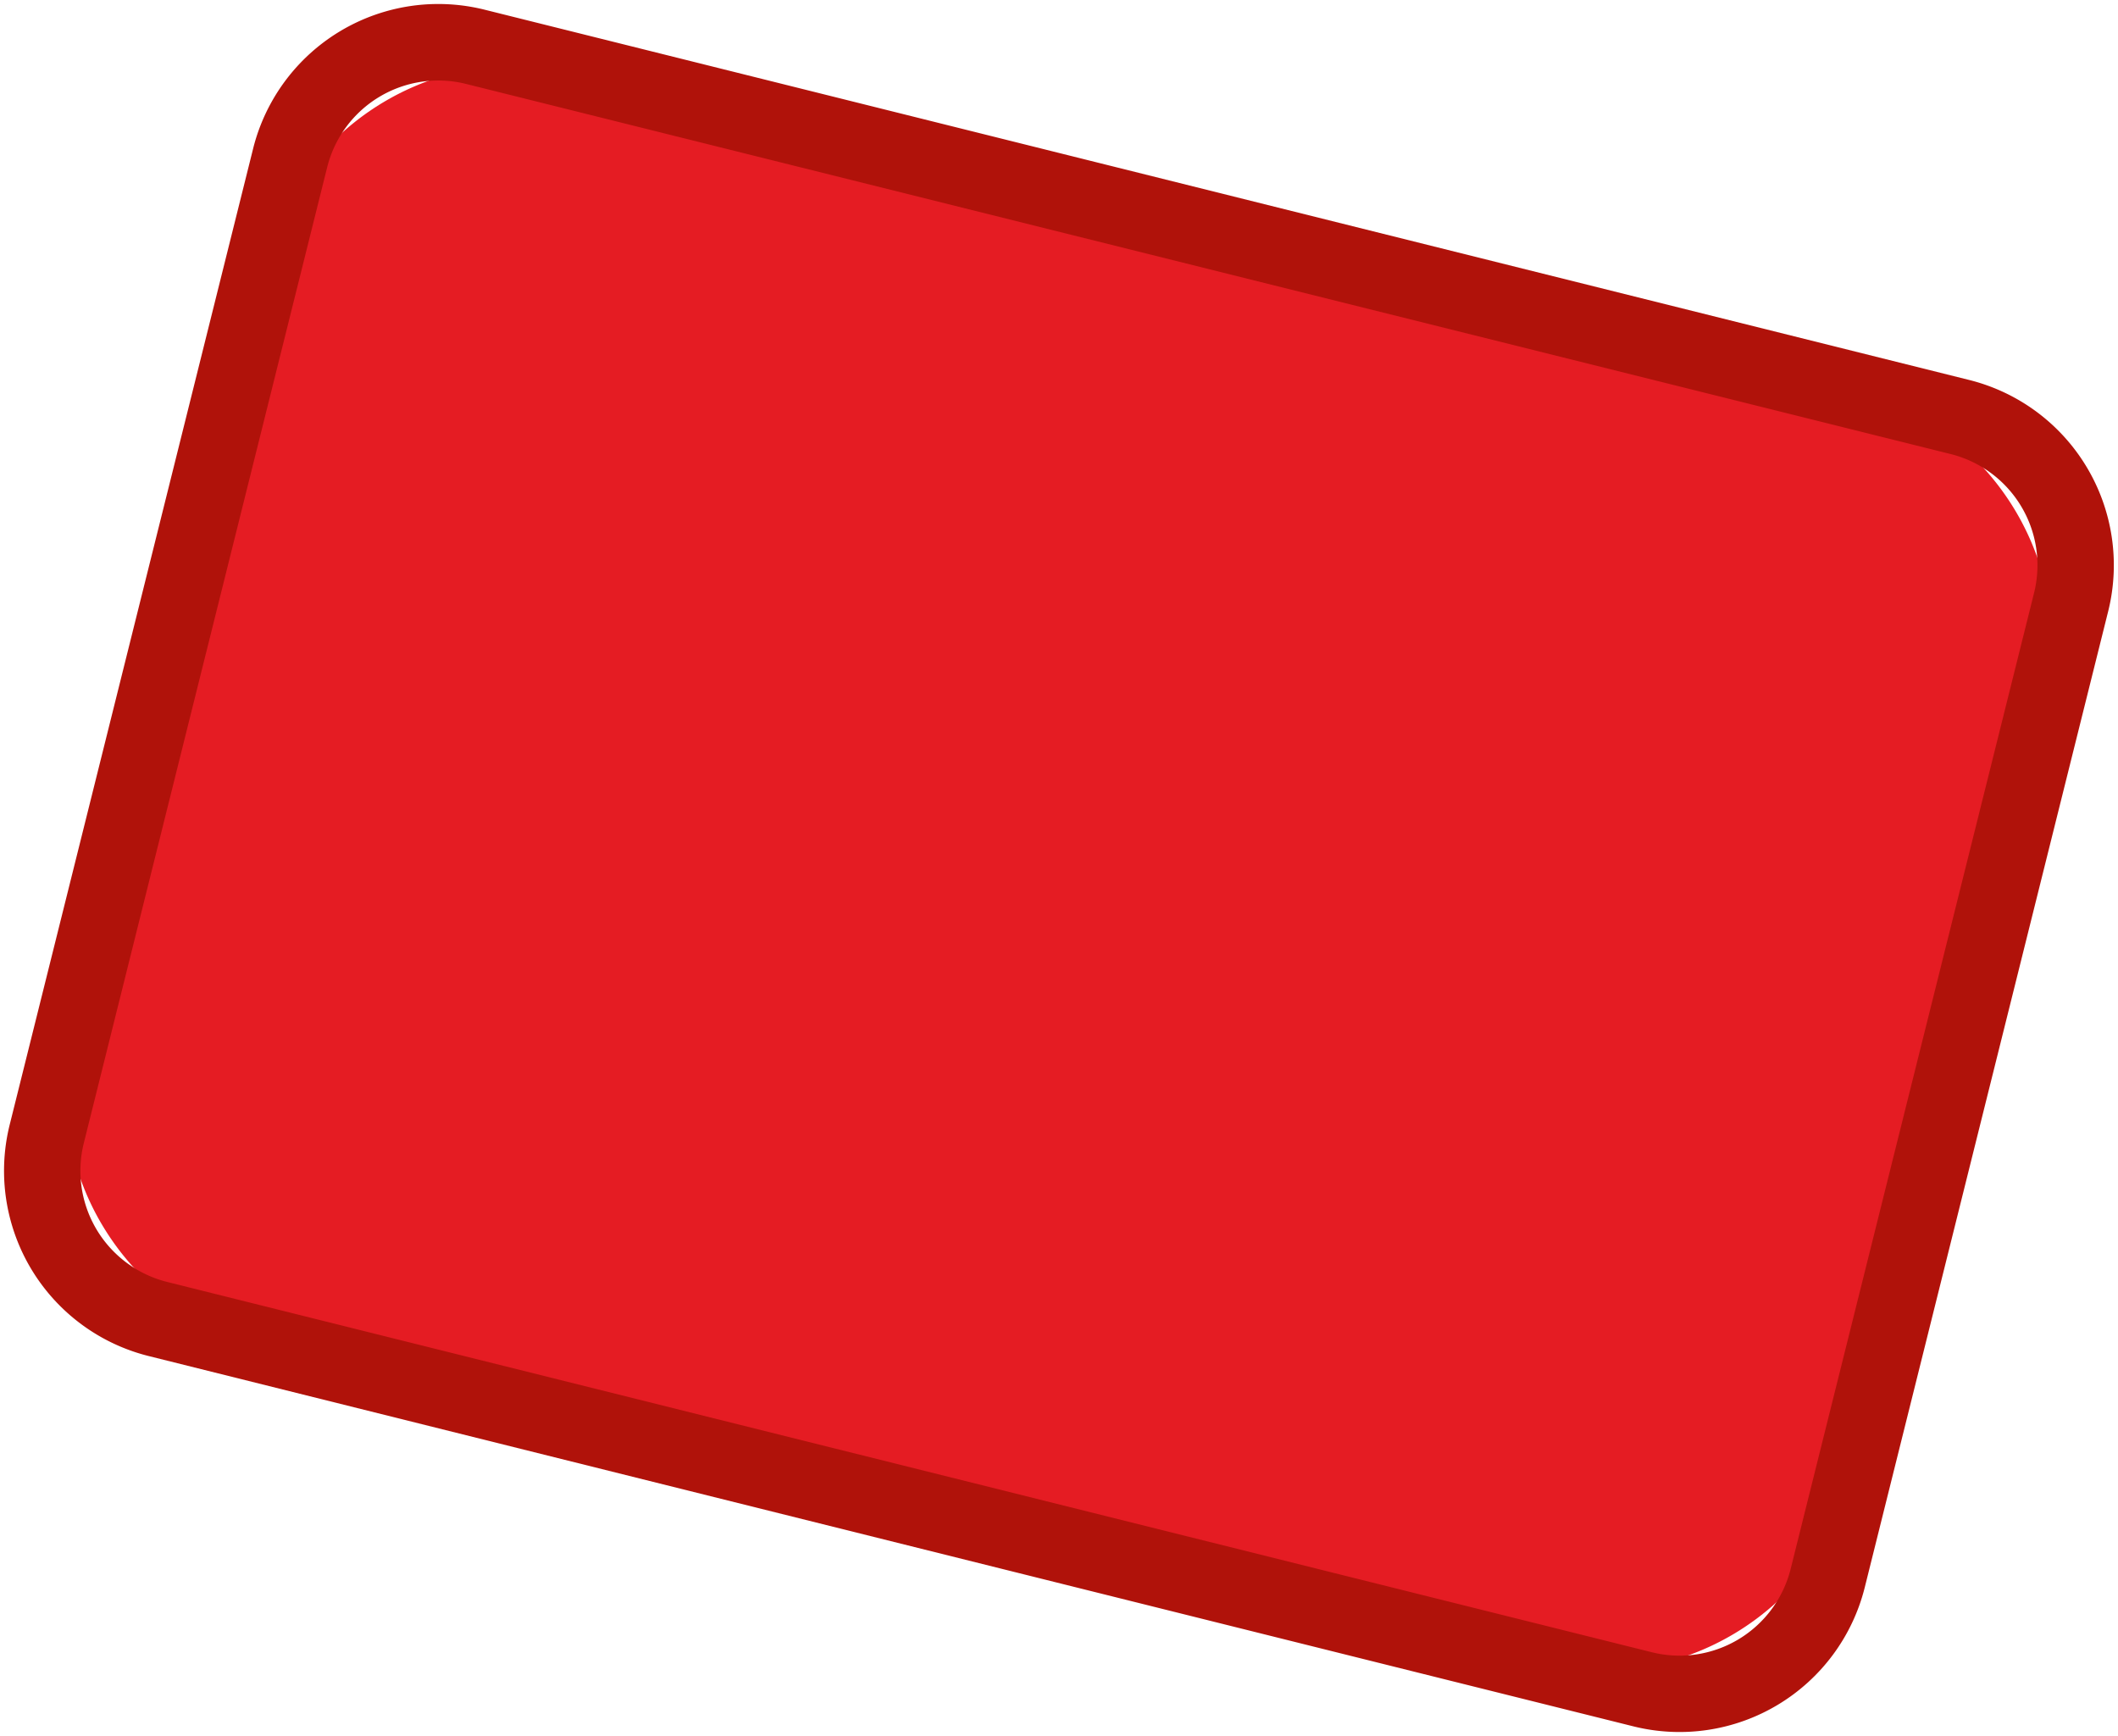 <svg xmlns="http://www.w3.org/2000/svg" xmlns:xlink="http://www.w3.org/1999/xlink" width="27.735" height="22.734"
  viewBox="0 0 27.735 22.734">
  <defs>
    <clipPath id="clip-path">
      <rect id="Rectangle_1669" data-name="Rectangle 1669" width="22.734" height="27.735" fill="none" />
    </clipPath>
  </defs>
  <g id="Group_8577" data-name="Group 8577" transform="translate(-253.041 -683.918)">
    <g id="Group_8228" data-name="Group 8228" transform="translate(253.041 706.652) rotate(-90)">
      <g id="Group_8227" data-name="Group 8227" clip-path="url(#clip-path)">
        <path id="Path_19236" data-name="Path 19236"
          d="M8.419.1l10,2.493a3.43,3.43,0,0,1,2.5,4.162L16.761,23.415a3.434,3.434,0,0,1-4.162,2.5l-10-2.493A3.432,3.432,0,0,1,.1,19.262L4.258,2.6A3.433,3.433,0,0,1,8.419.1"
          transform="translate(0.859 0.858)" fill="#e51c23" fill-rule="evenodd" />
        <path id="Rectangle_1668" data-name="Rectangle 1668"
          d="M2-.5H22.036a2.5,2.5,0,0,1,2.5,2.5v13.17a2.5,2.5,0,0,1-2.5,2.5H2a2.5,2.5,0,0,1-2.5-2.5V2A2.5,2.5,0,0,1,2-.5ZM22.036,16.668a1.5,1.5,0,0,0,1.5-1.5V2a1.5,1.5,0,0,0-1.5-1.5H2A1.5,1.5,0,0,0,.5,2v13.17a1.5,1.5,0,0,0,1.5,1.5Z"
          transform="translate(0.13 23.45) rotate(-75.996)" fill="#b0120a" />
      </g>
    </g>
  </g>
</svg>
